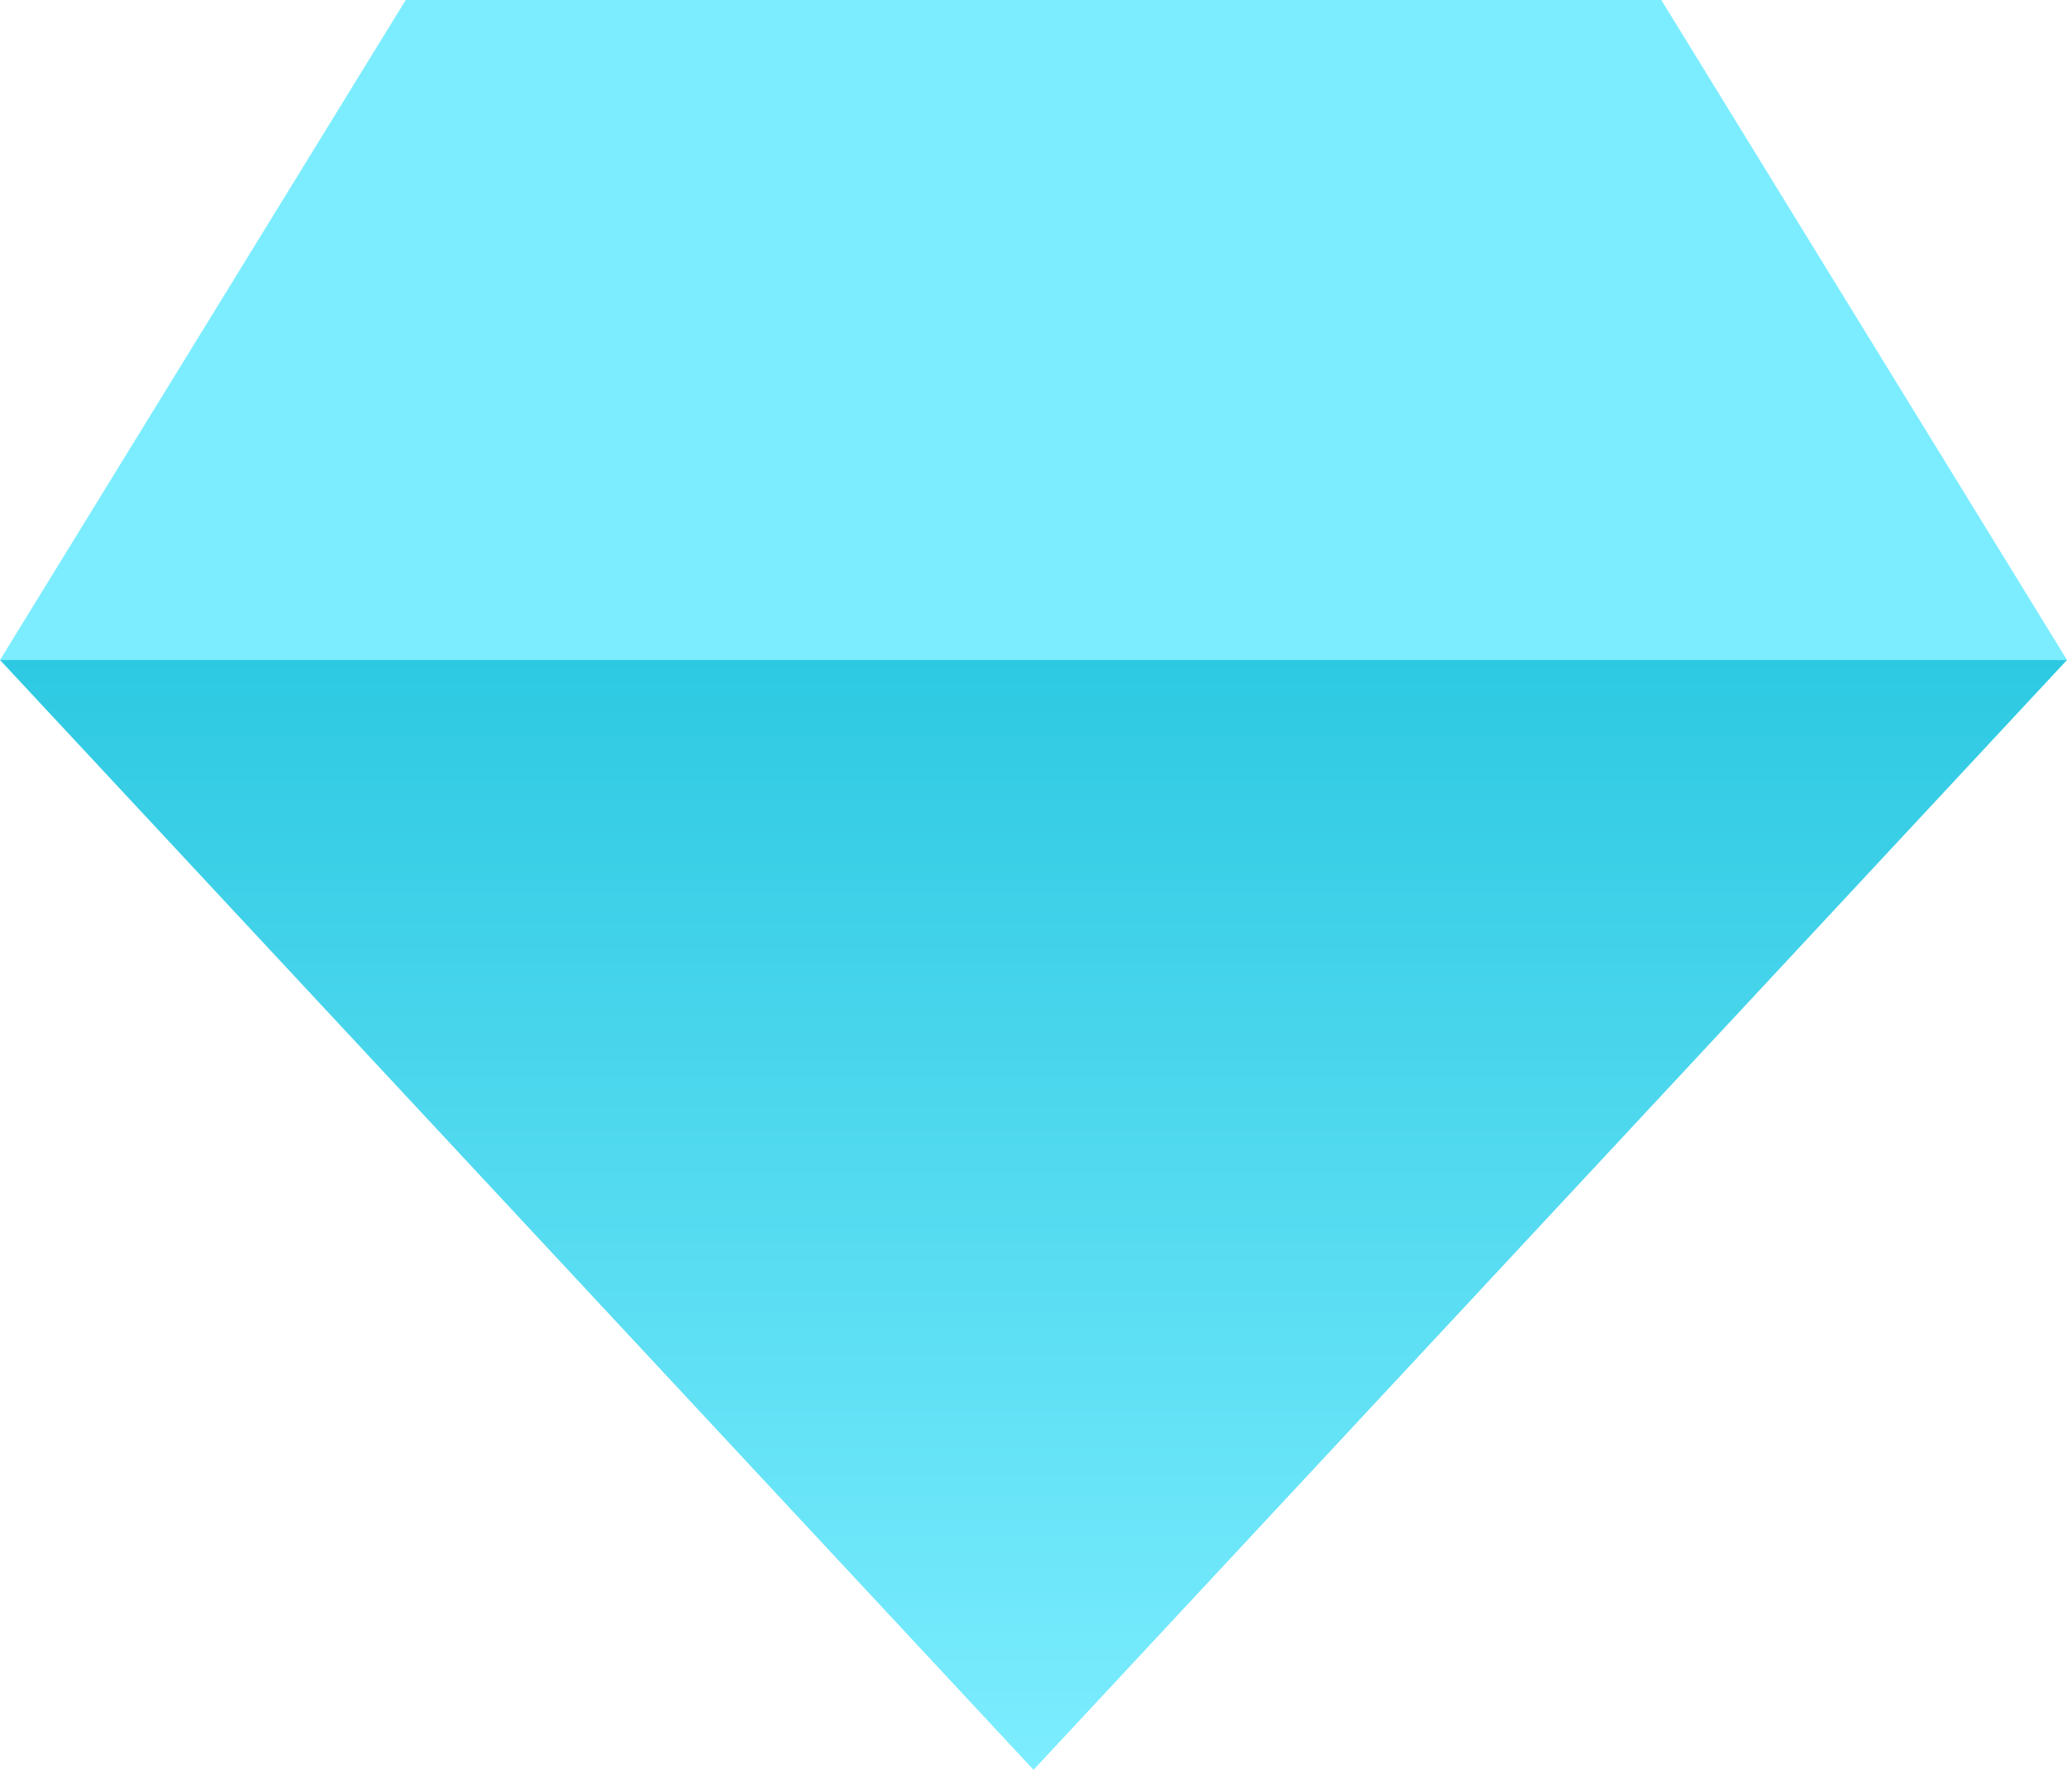 <?xml version="1.0" encoding="UTF-8"?>
<svg width="60px" height="52px" viewBox="0 0 60 52" version="1.1" xmlns="http://www.w3.org/2000/svg" xmlns:xlink="http://www.w3.org/1999/xlink">
    <!-- Generator: Sketch 51 (57462) - http://www.bohemiancoding.com/sketch -->
    <title>Page 1</title>
    <desc>Created with Sketch.</desc>
    <defs>
        <linearGradient x1="50%" y1="100%" x2="50%" y2="0%" id="linearGradient-1">
            <stop stop-color="#7CEDFF" offset="0%"></stop>
            <stop stop-color="#2DC9E2" offset="100%"></stop>
        </linearGradient>
    </defs>
    <g id="SB-WEB-DESIGN" stroke="none" stroke-width="1" fill="none" fill-rule="evenodd">
        <g id="Unique-page" transform="translate(-754, -999)">
            <rect fill="#FFFFFF" x="0" y="0" width="1440" height="3792"></rect>
            <g id="Group-8" transform="translate(114, 998)">
                <g id="Group-11" transform="translate(640, 1)">
                    <g id="Group-30">
                        <g id="Group-29">
                            <g id="Page-1">
                                <polygon id="Fill-1" fill="#7CEDFF" points="11.777 -0 -0 19.154 60.001 19.154 48.224 -0"></polygon>
                                <polygon id="Fill-2" fill="url(#linearGradient-1)" points="0 19.154 30.001 51.364 60 19.154"></polygon>
                            </g>
                        </g>
                    </g>
                </g>
            </g>
        </g>
    </g>
</svg>